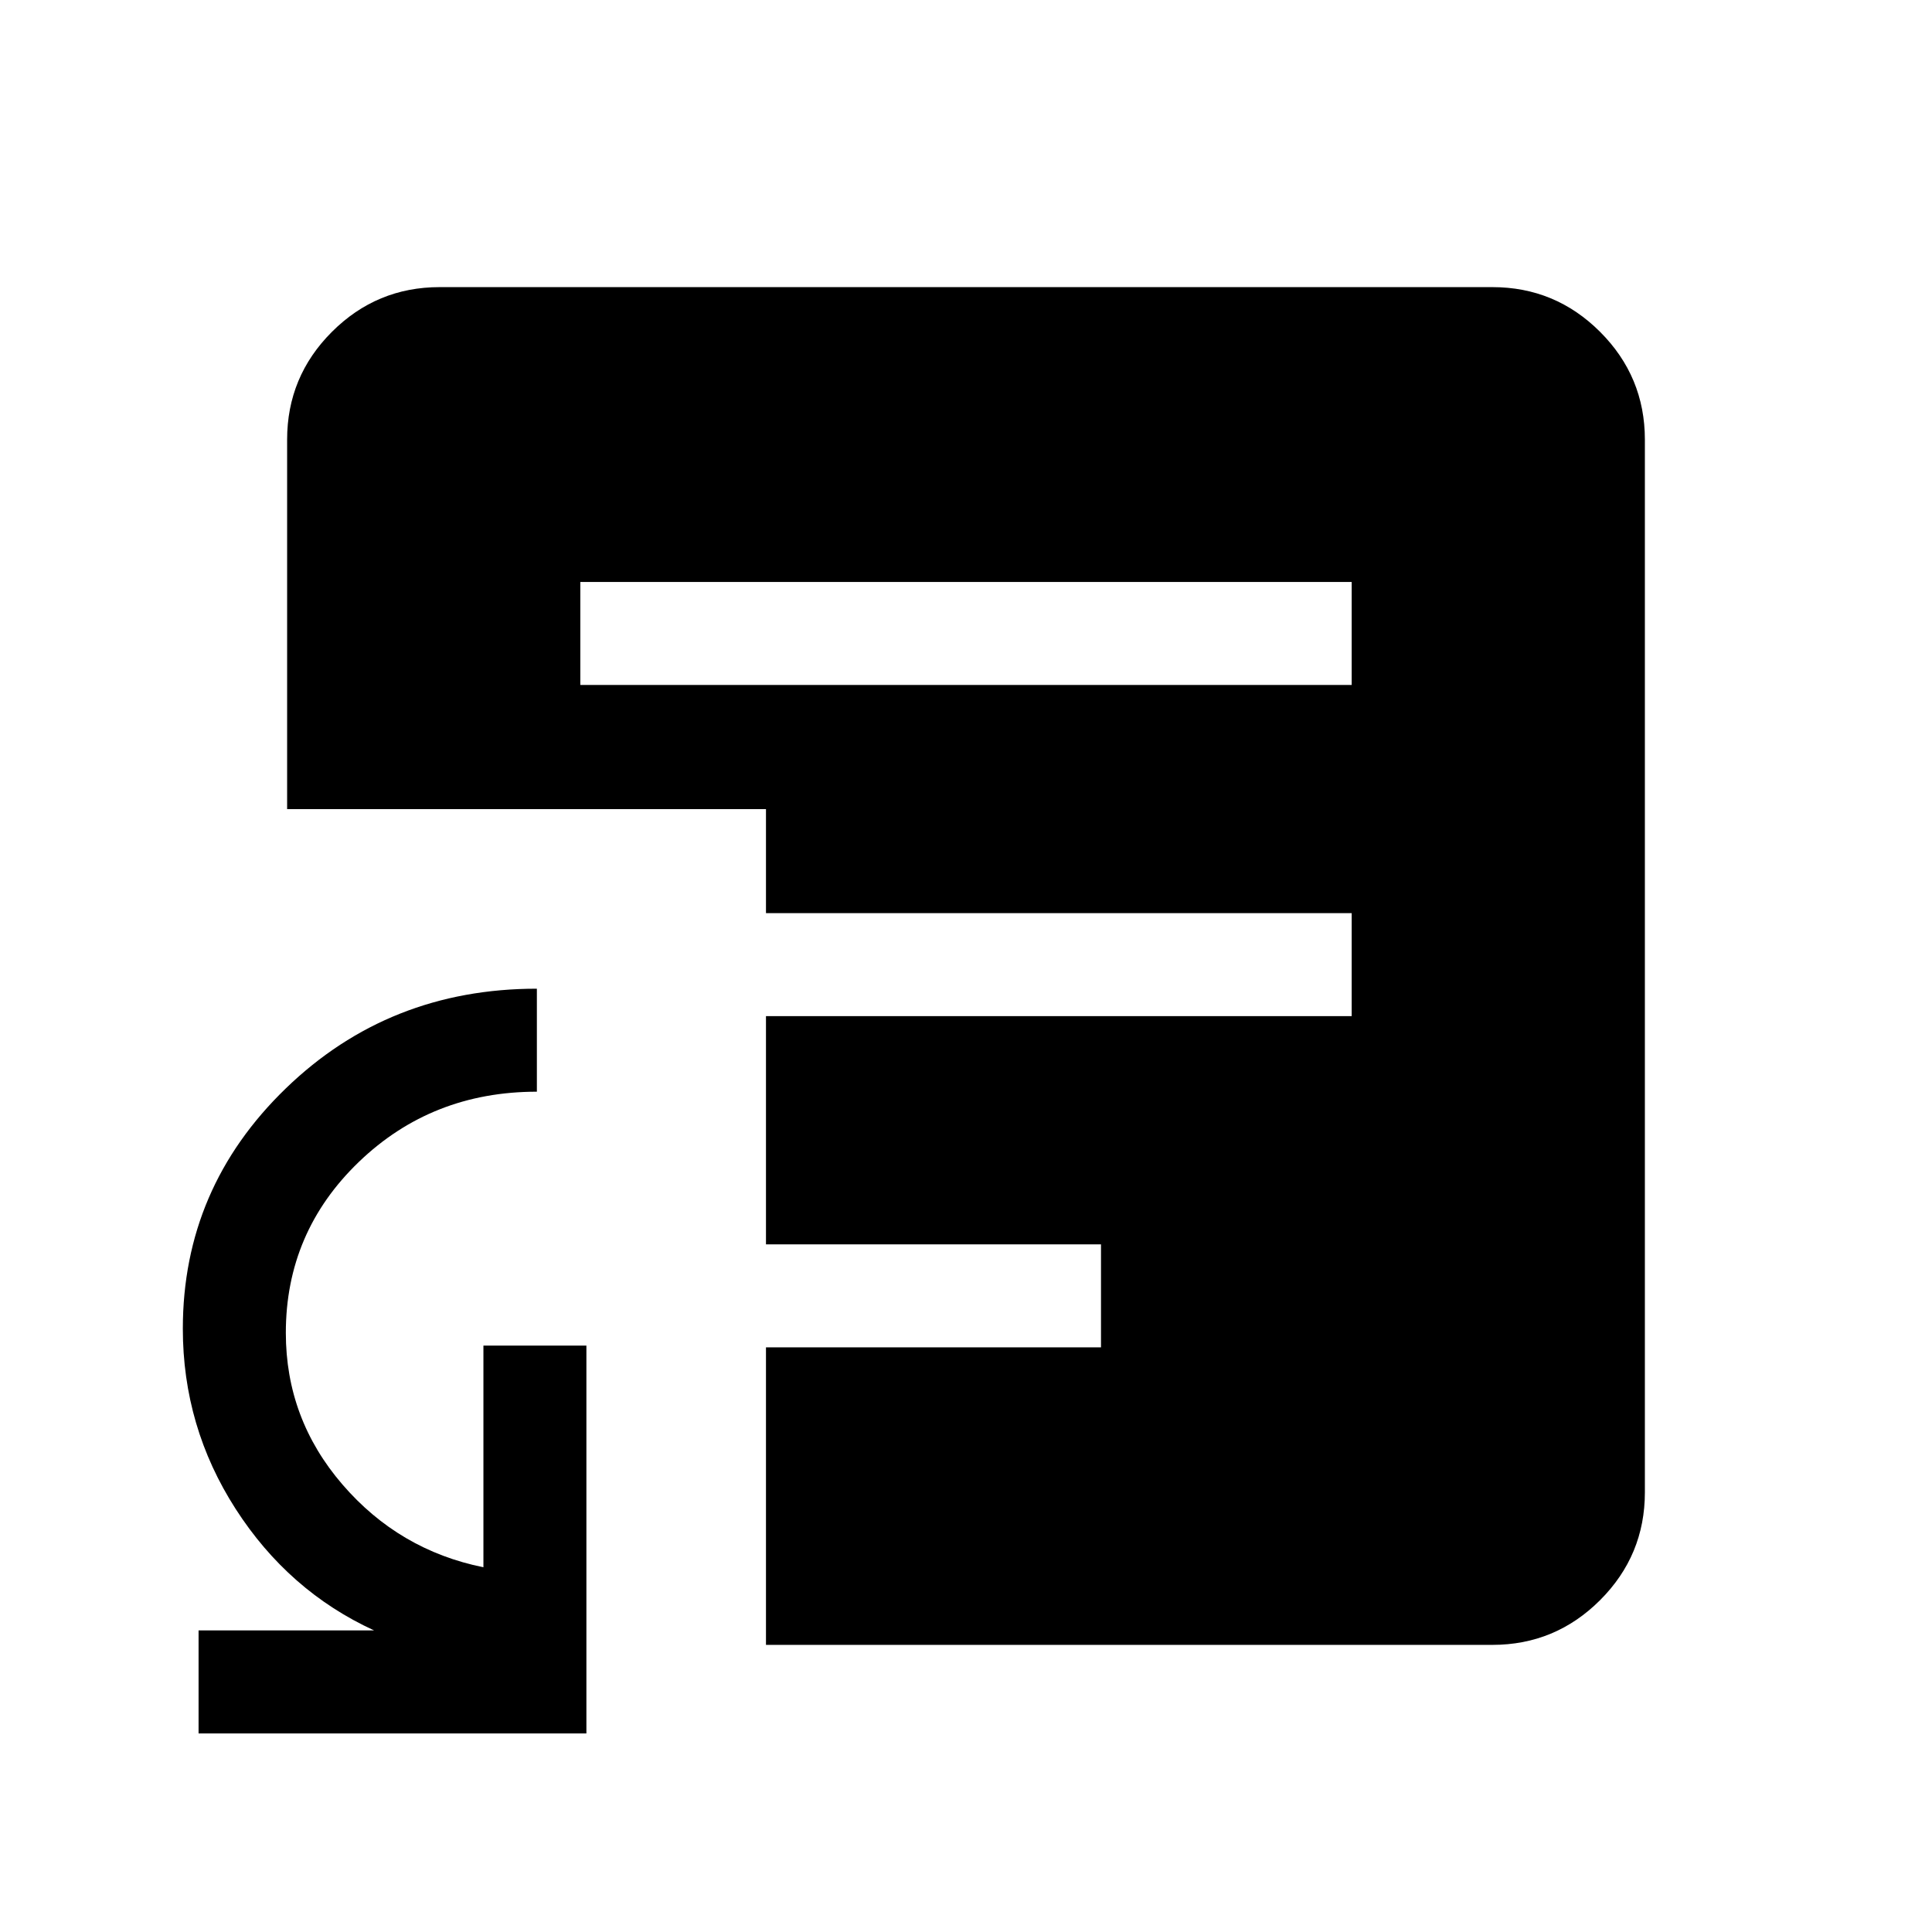 <svg xmlns="http://www.w3.org/2000/svg" height="40" viewBox="0 -960 960 960" width="40"><path d="M98.67-98.67v-51.18h87.23q-42.54-19.53-68.8-60.36-26.25-40.83-26.25-89.56 0-69.93 51.2-119.44 51.21-49.51 124.72-49.51v51.18q-52.2 0-88.47 34.91-36.27 34.91-36.27 84.93 0 42.69 28.11 75.32 28.11 32.64 70.07 41.15v-110.15h51.17v192.71H98.67Zm189.69-520.97h383.28v-51.18H288.36v51.18Zm92.25 476.97v-147.84h166.47v-51.18H380.61v-113.39h291.03v-51.18H380.61v-51.69H142.67v-183.59q0-31.3 22.24-53.55 22.25-22.24 53.55-22.24h523.08q31.3 0 53.55 22.24 22.24 22.25 22.24 53.55v523.08q0 31.3-22.24 53.55-22.25 22.24-53.55 22.24H380.61Z"/></svg>